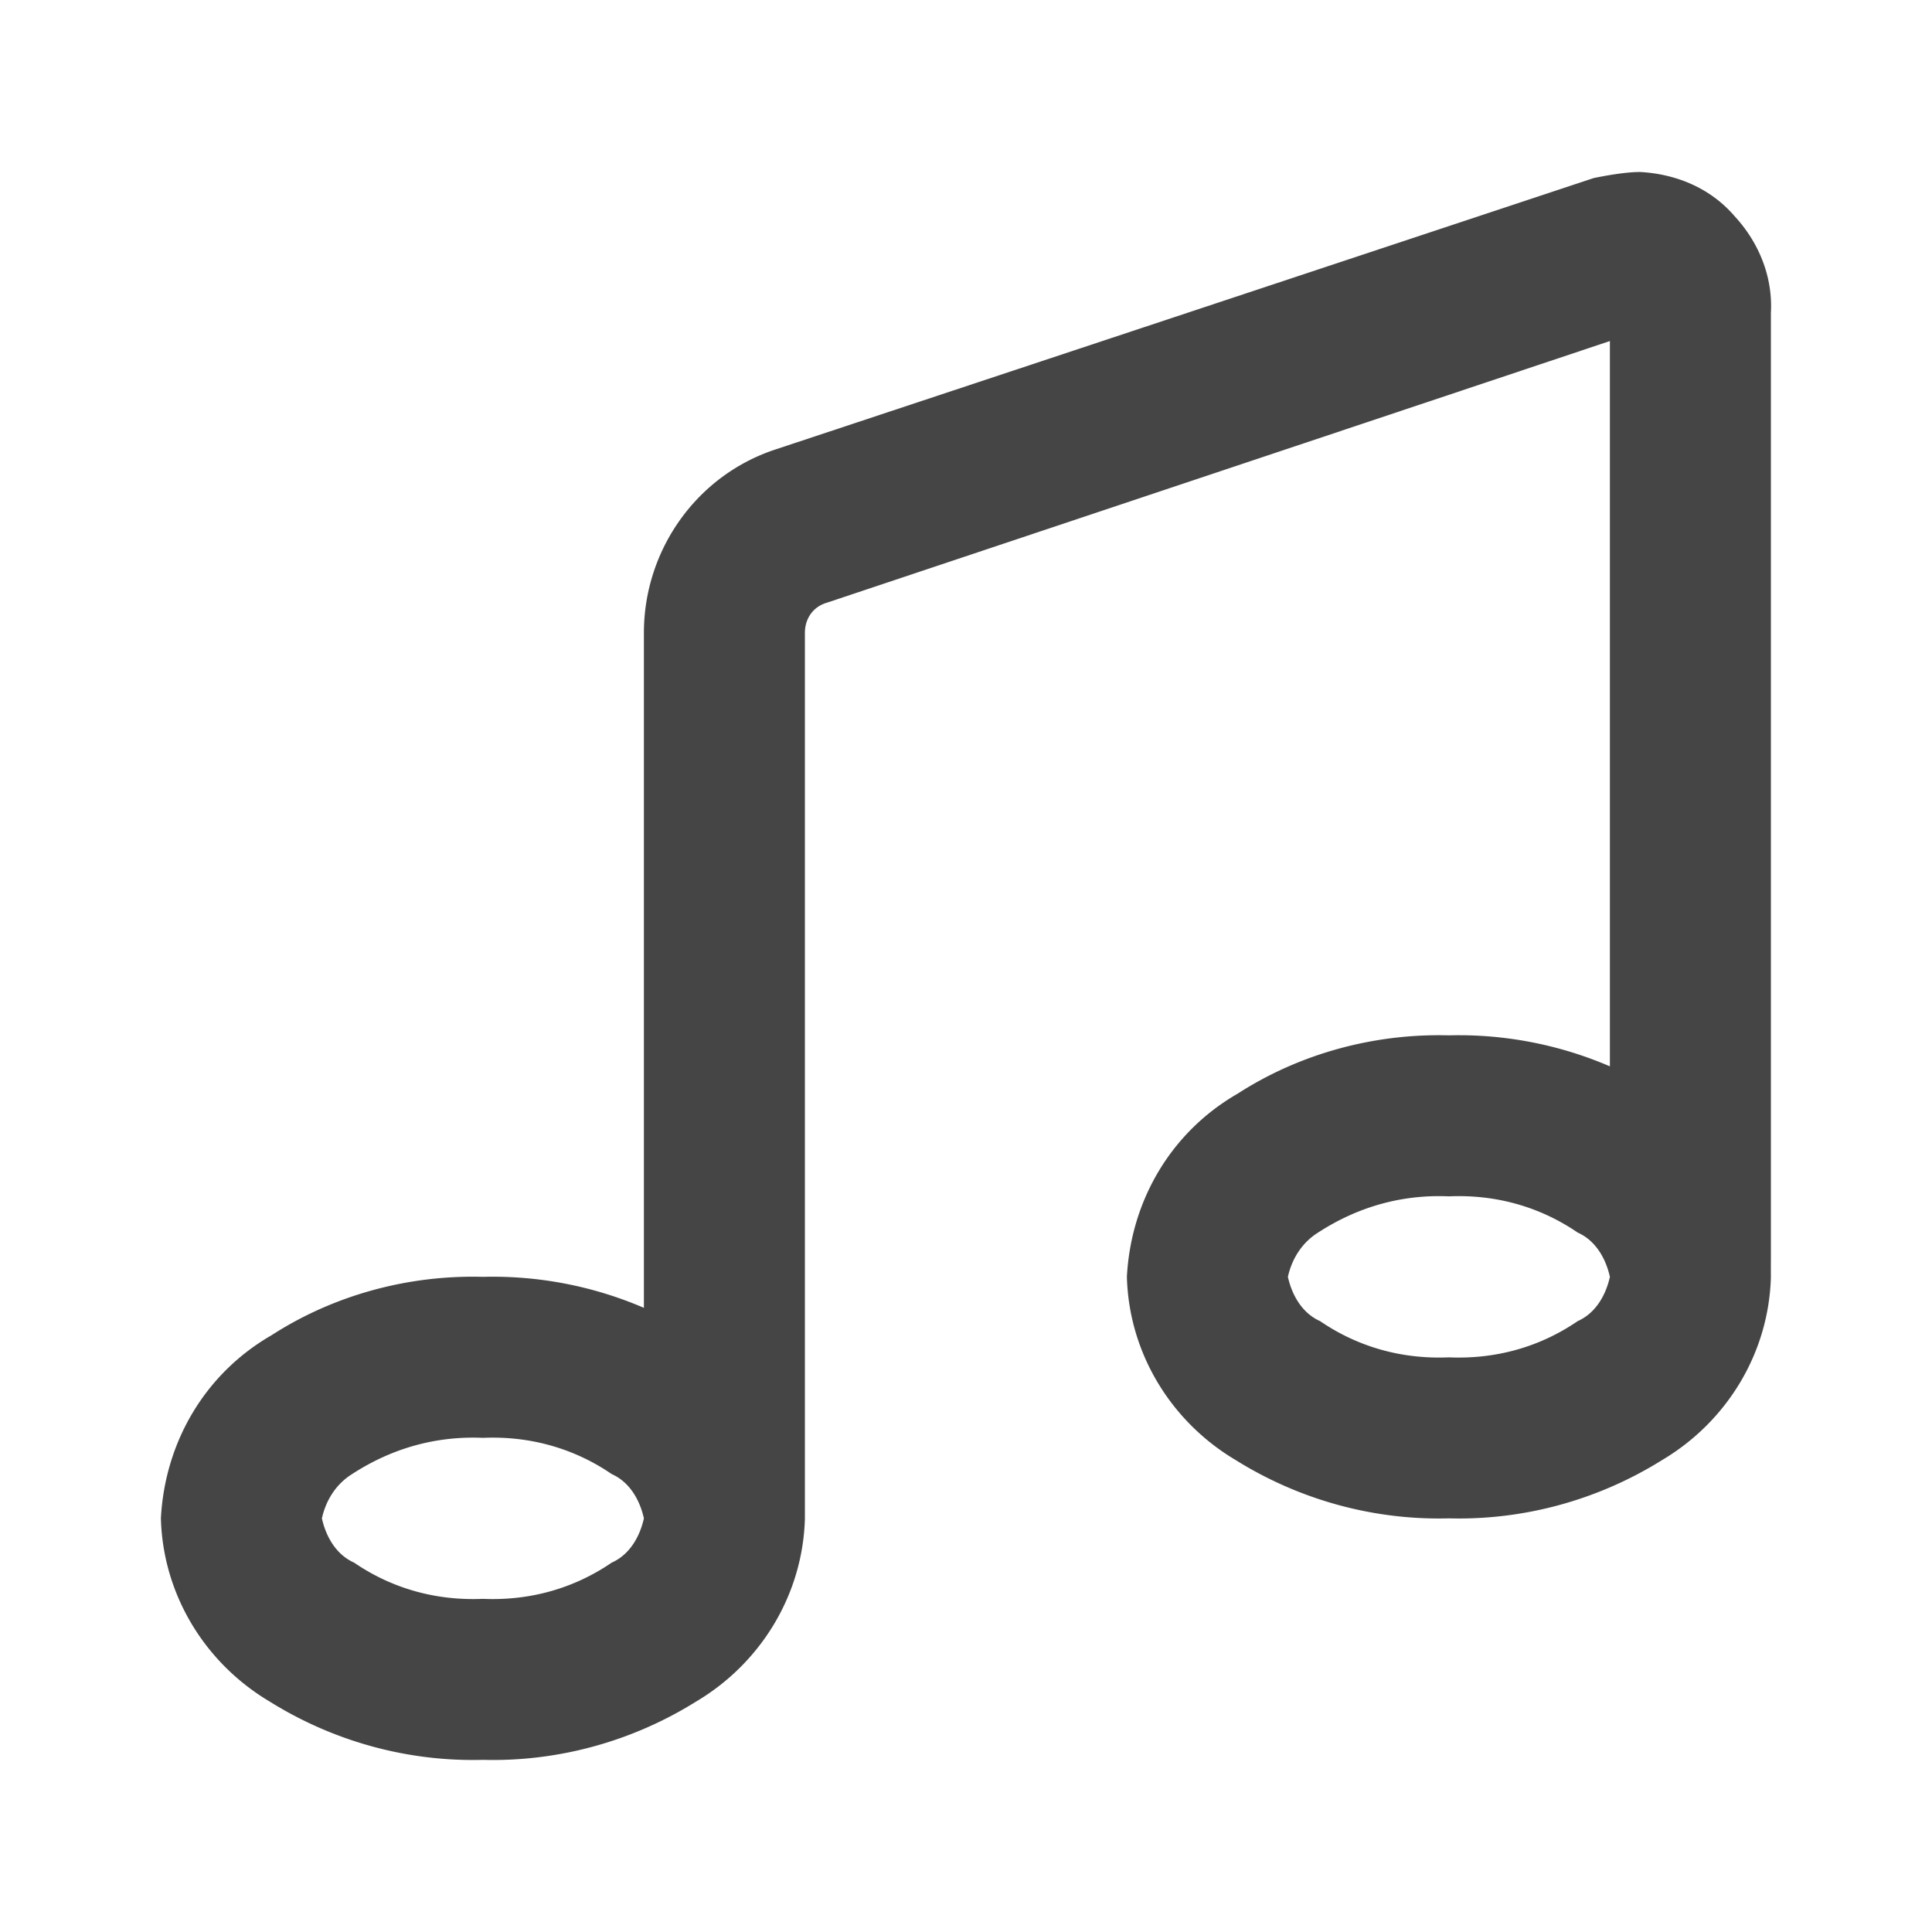 <svg xmlns="http://www.w3.org/2000/svg" width="96" height="96"><path d="M79.995 52.986v-36.04l-38.9 13c-.7.2-1.1.8-1.1 1.5v44c-.1 3.8-2.2 7.2-5.4 9.1-3.2 2-6.9 3-10.6 2.9-3.7.1-7.4-.9-10.6-2.9-3.2-1.9-5.3-5.3-5.4-9.1.2-3.8 2.2-7.2 5.5-9.1 3.1-2 6.8-3 10.5-2.9a19.002 19.002 0 0 1 8 1.54v-33.54c0-4.1 2.6-7.8 6.5-9.1l40.7-13.5q1.488-.3 2.3-.3c1.8.1 3.5.8 4.7 2.2 1.2 1.3 1.9 3 1.8 4.8v46.9c0 .162-.004.825 0 1-.1 3.8-2.2 7.2-5.4 9.1-3.2 2-6.9 3-10.6 2.9-3.7.1-7.4-.9-10.6-2.9-3.2-1.9-5.3-5.3-5.4-9.1.2-3.8 2.2-7.2 5.5-9.1 3.1-2 6.8-3 10.5-2.9a19.002 19.002 0 0 1 8 1.54zm-16 10.46c.2-.9.7-1.7 1.5-2.2 2-1.3 4.2-1.9 6.5-1.8 2.3-.1 4.5.5 6.4 1.8.9.4 1.4 1.3 1.6 2.2-.2.9-.7 1.8-1.6 2.2-1.9 1.3-4.1 1.9-6.4 1.8-2.3.1-4.5-.5-6.4-1.8-.9-.4-1.4-1.3-1.6-2.2zm-48 12c.2.9.7 1.8 1.6 2.2 1.9 1.3 4.1 1.9 6.4 1.8 2.3.1 4.5-.5 6.4-1.8.9-.4 1.4-1.3 1.6-2.2-.2-.9-.7-1.8-1.6-2.2-1.9-1.3-4.1-1.9-6.4-1.8-2.3-.1-4.5.5-6.5 1.8-.8.5-1.3 1.3-1.5 2.2z" fill-rule="evenodd" fill="#454545"/></svg>